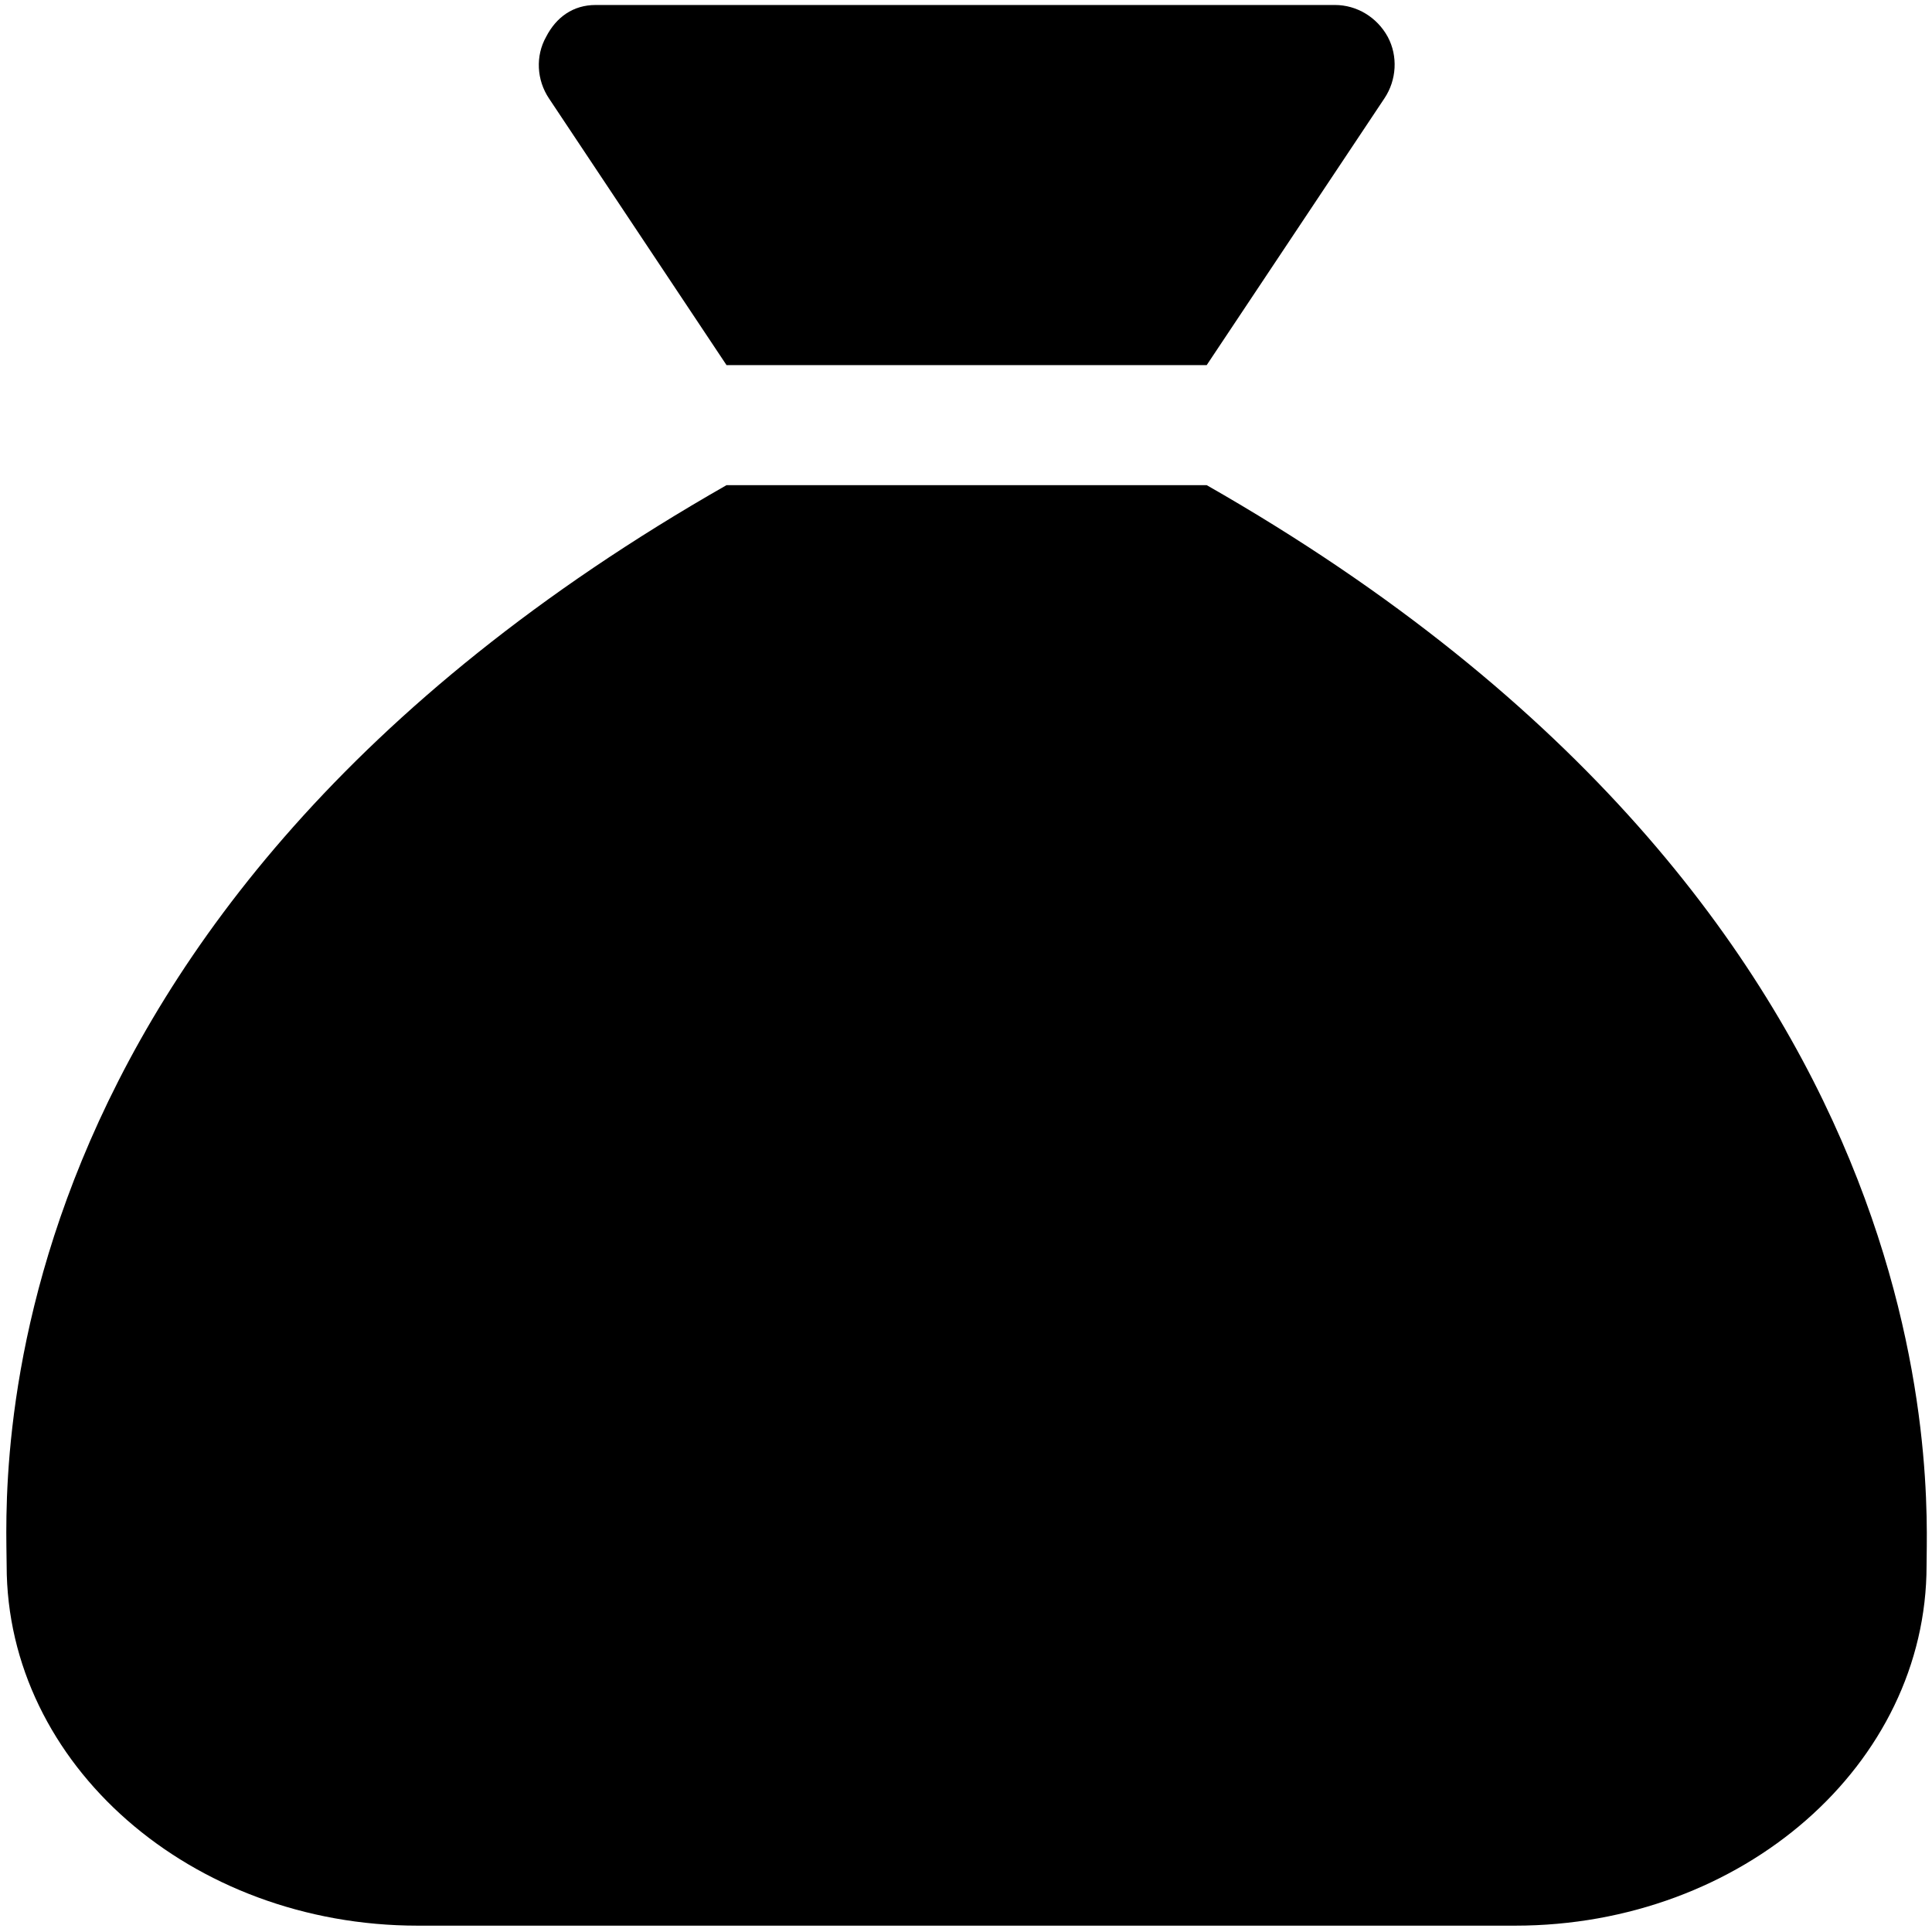 <?xml version="1.0" encoding="UTF-8" standalone="no"?>
<!DOCTYPE svg PUBLIC "-//W3C//DTD SVG 1.1//EN" "http://www.w3.org/Graphics/SVG/1.1/DTD/svg11.dtd">
<svg width="100%" height="100%" viewBox="0 0 120 120" version="1.1" xmlns="http://www.w3.org/2000/svg" xmlns:xlink="http://www.w3.org/1999/xlink" xml:space="preserve" xmlns:serif="http://www.serif.com/" style="fill-rule:evenodd;clip-rule:evenodd;stroke-linejoin:round;stroke-miterlimit:2;">
    <g transform="matrix(1,0,0,1,-15781,-9238)">
        <g transform="matrix(1,0,0,1,13992.6,7972.17)">
            <g id="icon-allocative-solid" transform="matrix(0.233,0,0,0.233,1788.79,1266.14)">
                <path d="M192,96L320,96L367.39,24.87C370.641,19.995 371.016,13.62 368.265,8.49C365.4,3.25 360,0 354.2,0L157.1,0C151.1,0 146.6,3.25 143.9,8.5C141.024,13.625 141.4,20 144.65,24.88L192,96ZM320,128L192,128C-10.4,243.4 0.1,396.6 0.1,416C0.1,469 49.21,512 109.7,512L402.2,512C462.84,512 511.9,469 511.9,416C511.9,397 521.3,242.8 320,128Z"/>
            </g>
        </g>
    </g>
</svg>
